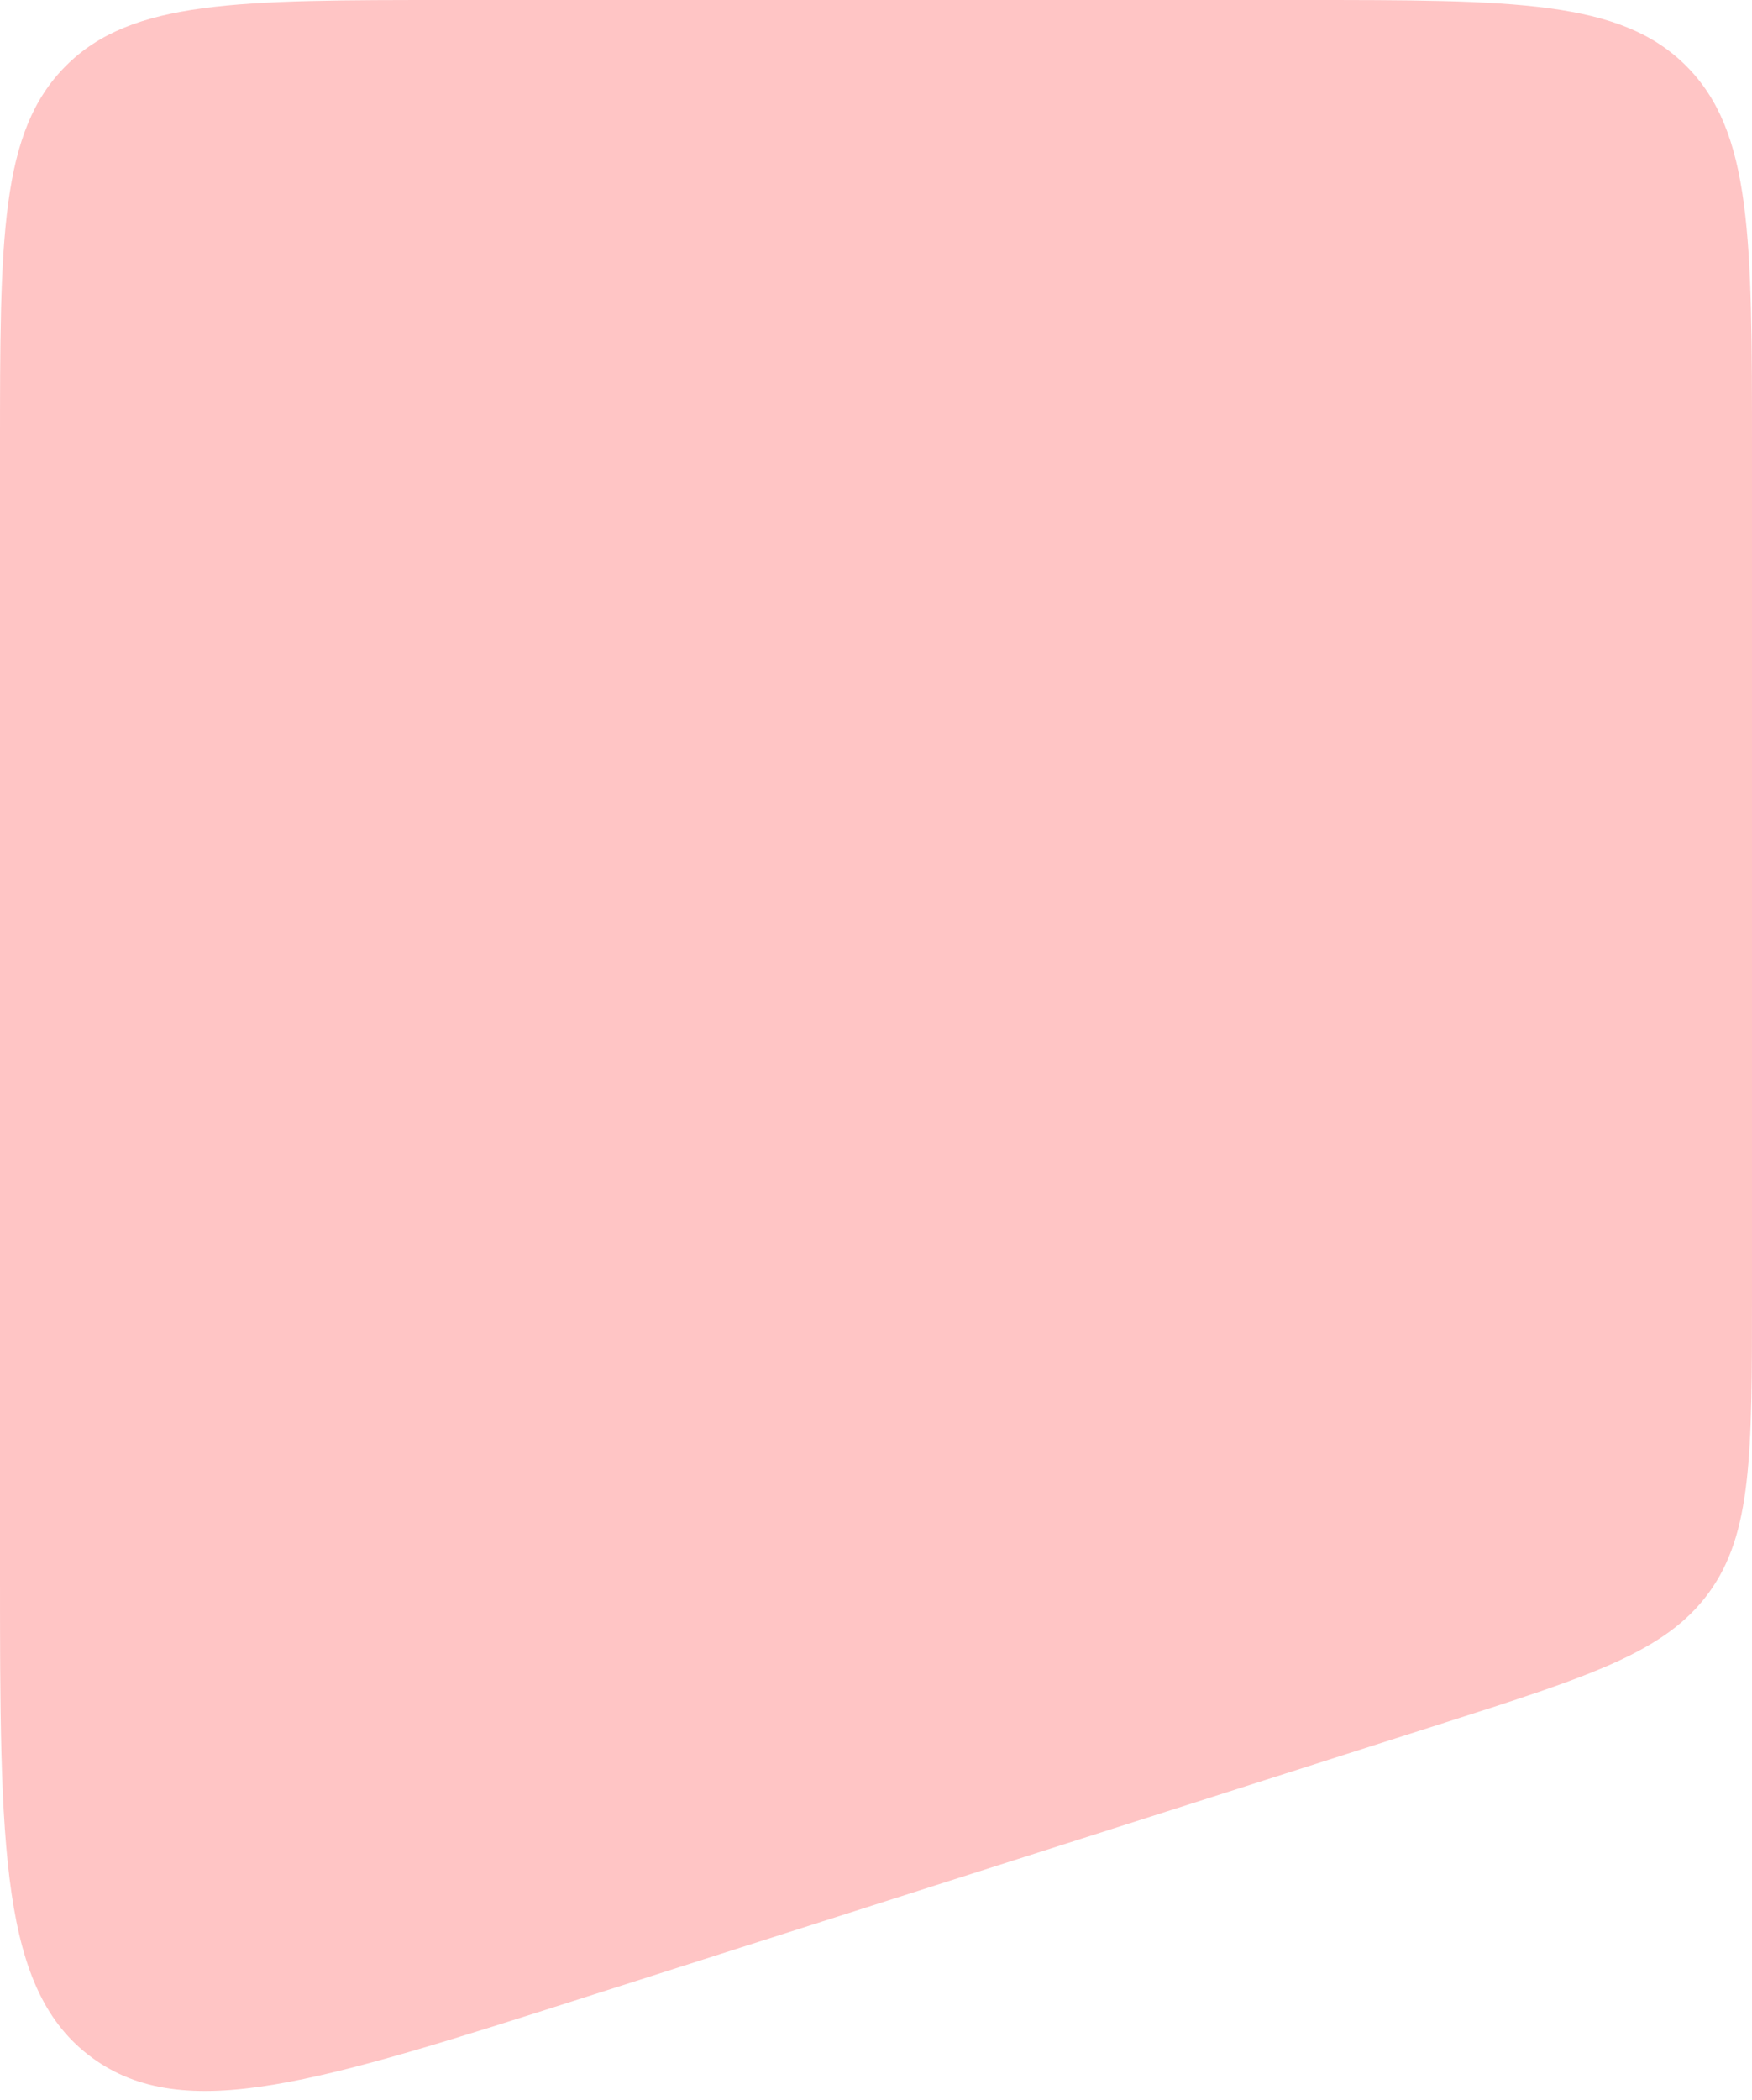 <svg width="187" height="224" viewBox="0 0 187 224" fill="none" xmlns="http://www.w3.org/2000/svg">
<path d="M9.64969e-07 167.29C5.23973e-07 197.32 3.03475e-07 212.335 9.843 219.525C19.686 226.715 33.99 222.149 62.597 213.017L153.597 183.967C169.706 178.824 177.76 176.253 182.38 169.929C187 163.604 187 155.149 187 138.24V48C187 25.373 187 14.059 179.971 7.029C172.941 0 161.627 0 139 0L48 0C25.373 0 14.059 0 7.029 7.029C3.21523e-06 14.059 3.04908e-06 25.373 2.71679e-06 48L9.64969e-07 167.29Z" fill="#FFC5C5"/>
</svg>
